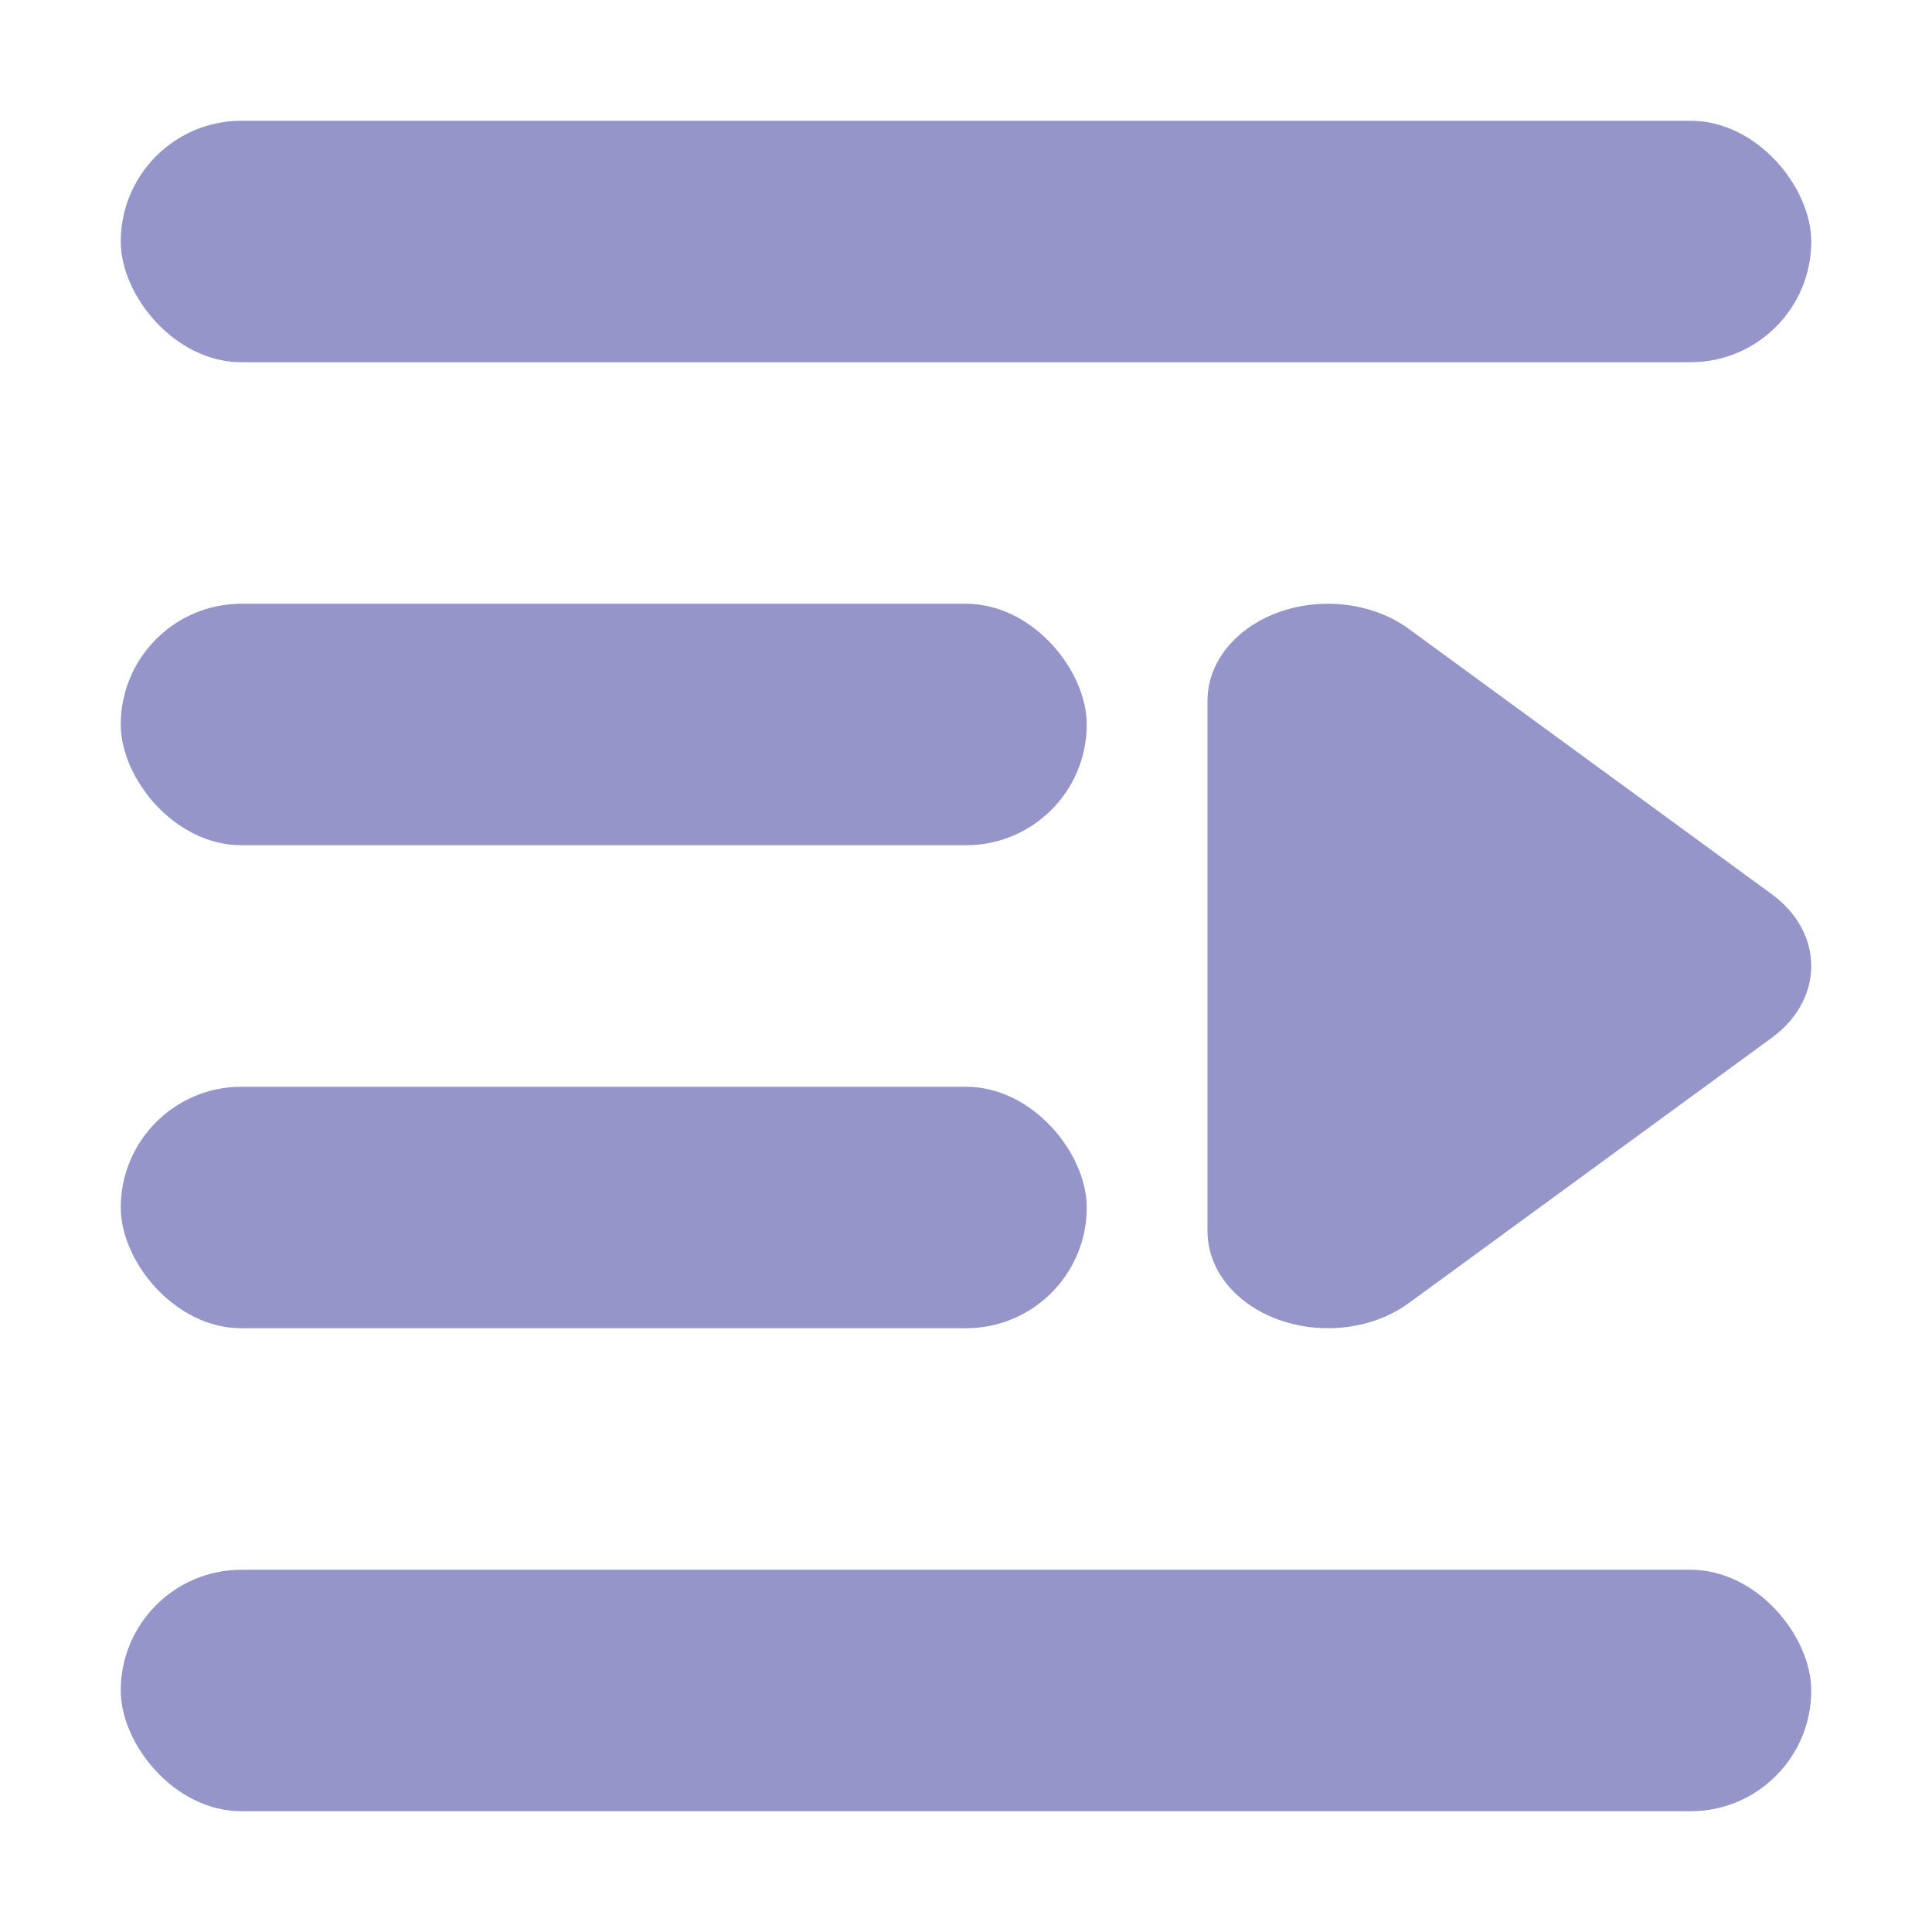 <?xml version="1.0" encoding="UTF-8"?>
<svg width="16px" height="16px" viewBox="0 0 16 16" version="1.1" xmlns="http://www.w3.org/2000/svg" xmlns:xlink="http://www.w3.org/1999/xlink">
    <!-- Generator: Sketch 49 (51002) - http://www.bohemiancoding.com/sketch -->
    <title>unfold</title>
    <desc>Created with Sketch.</desc>
    <defs></defs>
    <g id="unfold" stroke="none" stroke-width="1" fill="none" fill-rule="evenodd">
        <rect id="Rectangle-21" fill="#9595CA" x="1" y="1" width="14" height="2" rx="1"></rect>
        <rect id="Rectangle-21-Copy" fill="#9595CA" x="1" y="13" width="14" height="2" rx="1"></rect>
        <rect id="Rectangle-21-Copy-2" fill="#9595CA" x="1" y="9" width="8" height="2" rx="1"></rect>
        <rect id="Rectangle-21-Copy-3" fill="#9595CA" x="1" y="5" width="8" height="2" rx="1"></rect>
        <path d="M10.302,5.5 L14.698,5.5 C15.141,5.5 15.5,5.947 15.5,6.497 C15.5,6.745 15.426,6.985 15.291,7.168 L13.094,10.174 C12.796,10.581 12.288,10.611 11.96,10.241 C11.942,10.219 11.923,10.197 11.906,10.174 L9.709,7.168 C9.411,6.761 9.435,6.13 9.763,5.759 C9.91,5.592 10.103,5.5 10.302,5.5 Z" id="Rectangle-2" fill="#9595CA" transform="translate(12.5, 8) rotate(-90) translate(-12.5, -8) "></path>
    </g>
</svg>